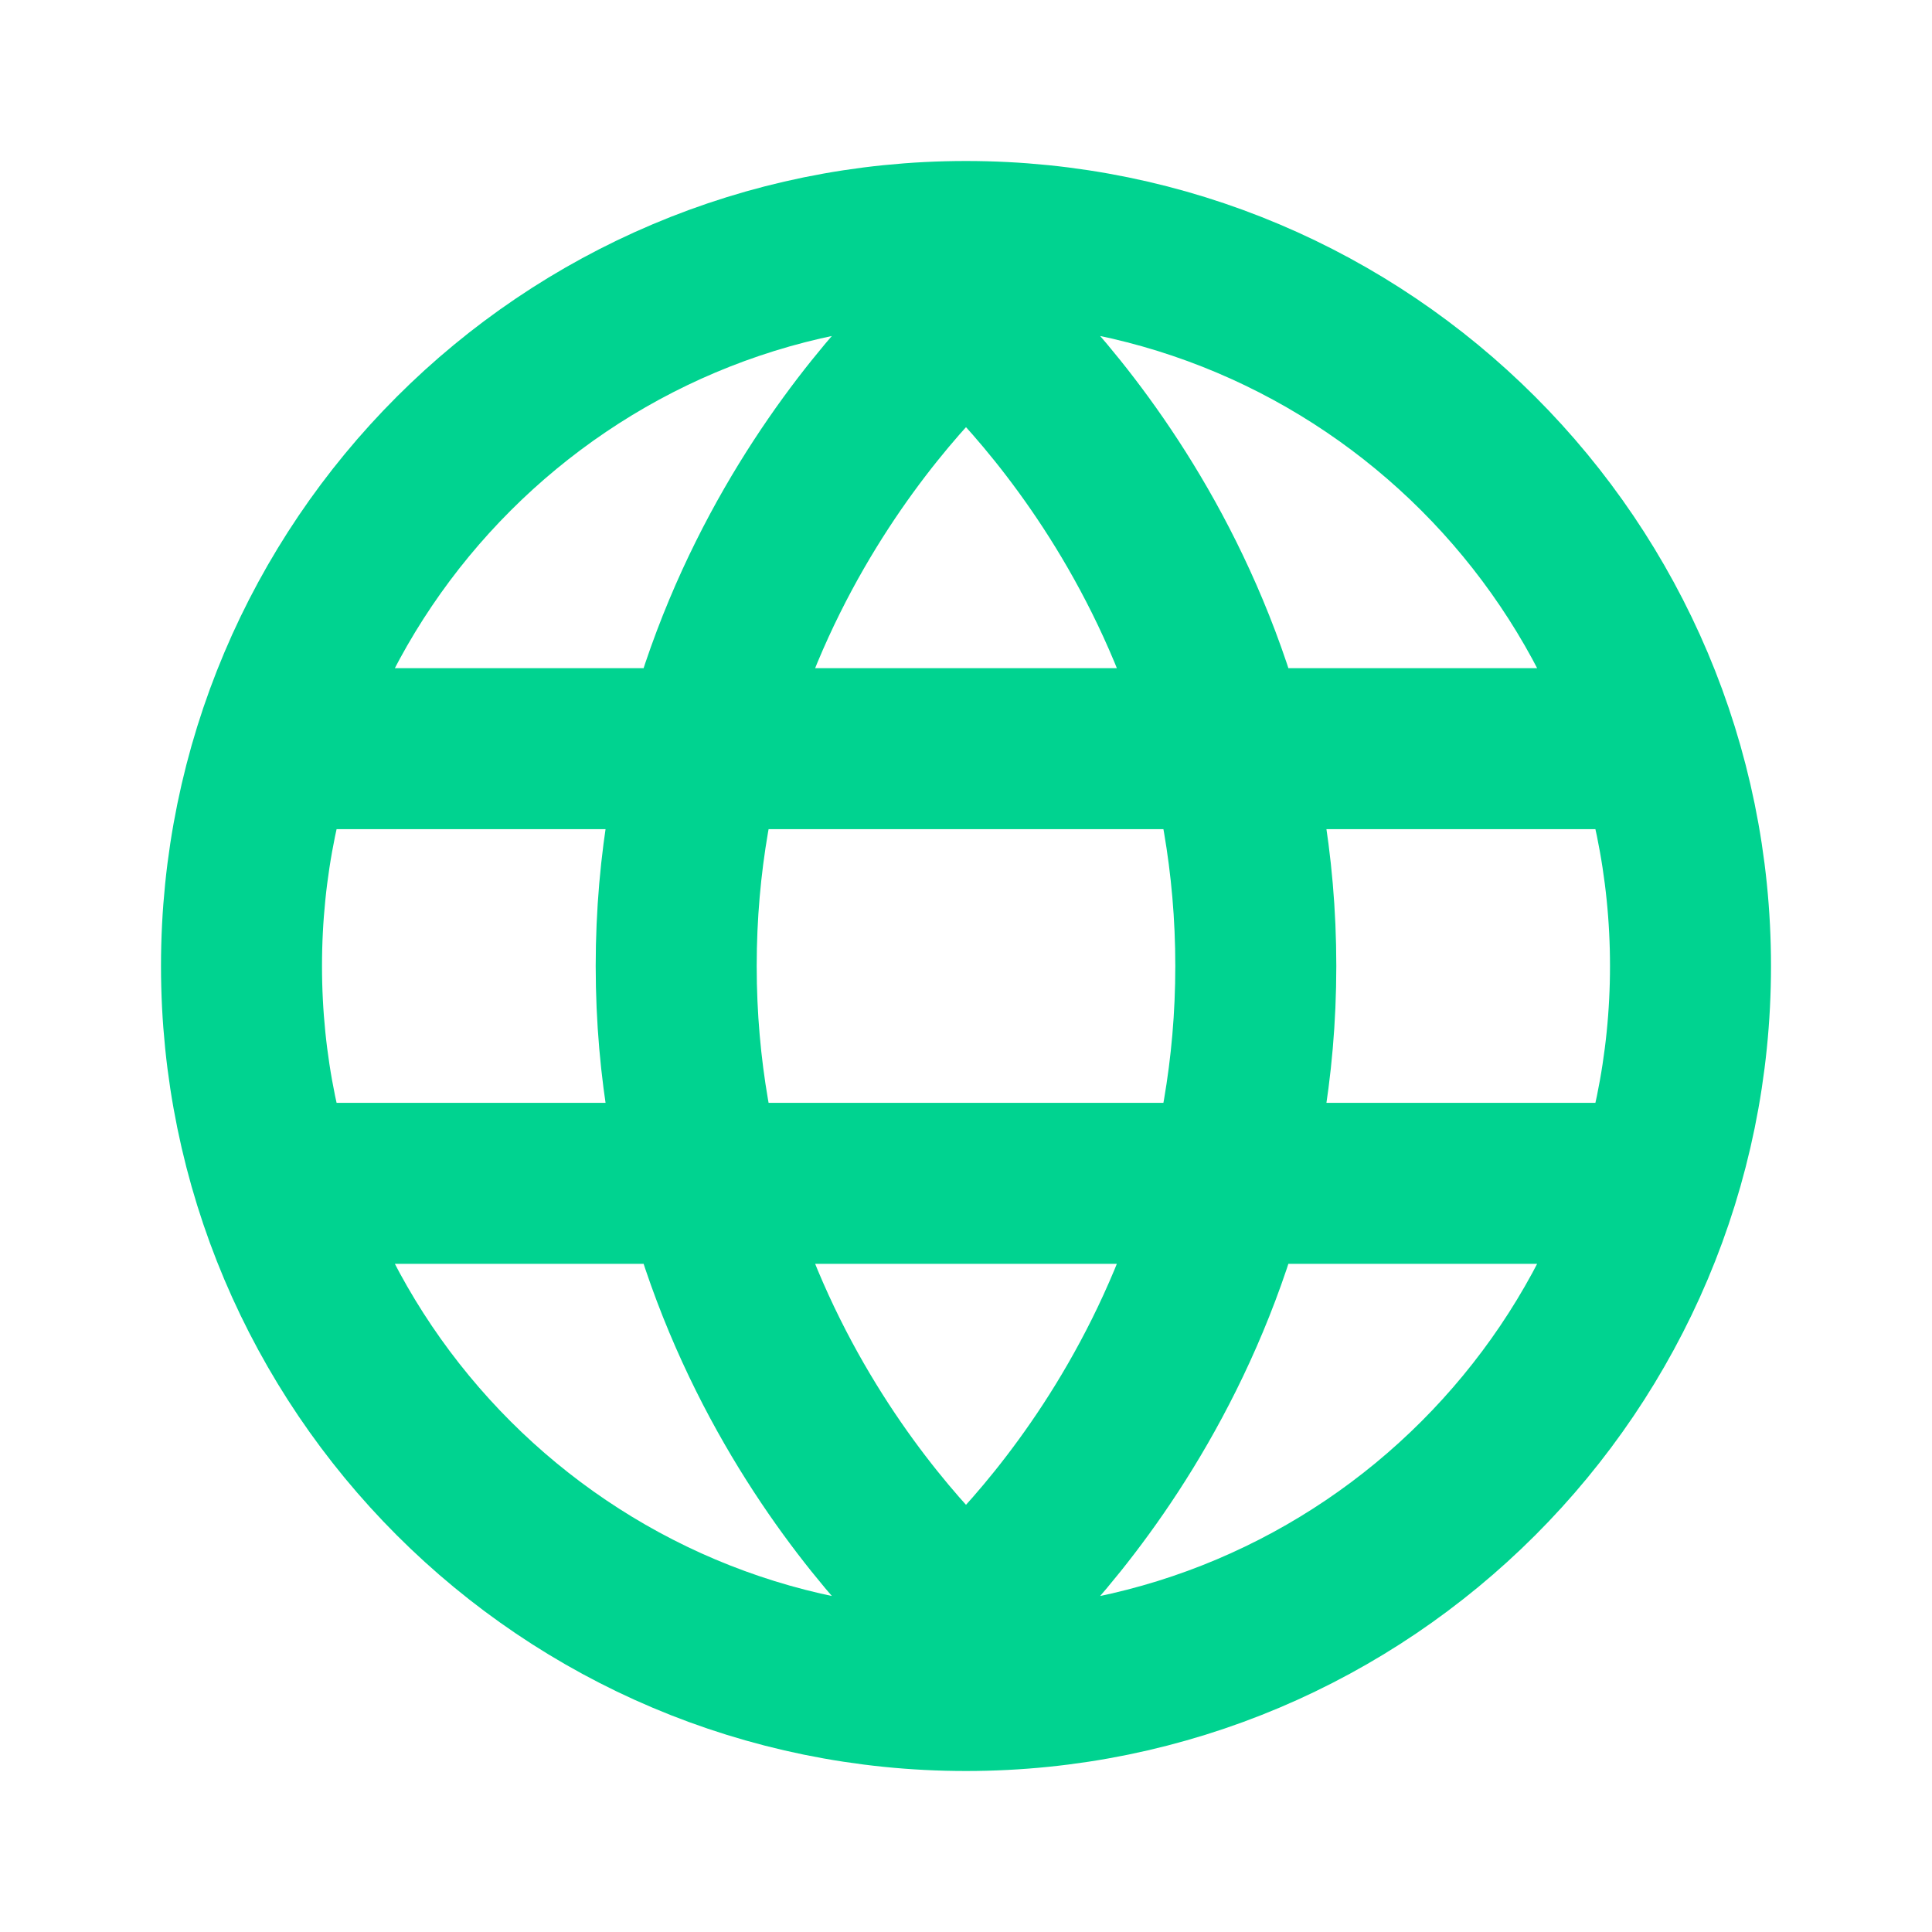 <svg width="24" height="24" viewBox="0 0 24 24" fill="none" xmlns="http://www.w3.org/2000/svg">
<path d="M3.45 9.3H20.55M3.45 14.7H20.55M12 21C16.971 21 21 16.971 21 12C21 7.029 16.971 3 12 3C7.029 3 3 7.029 3 12C3 16.971 7.029 21 12 21ZM12 20.1C12 20.1 15.6 17.154 15.6 12C15.6 6.845 12 3.9 12 3.9C12 3.9 8.4 6.845 8.4 12C8.4 17.154 12 20.1 12 20.1Z" stroke="#00D390" stroke-width="2" stroke-linecap="round"/>
</svg>
